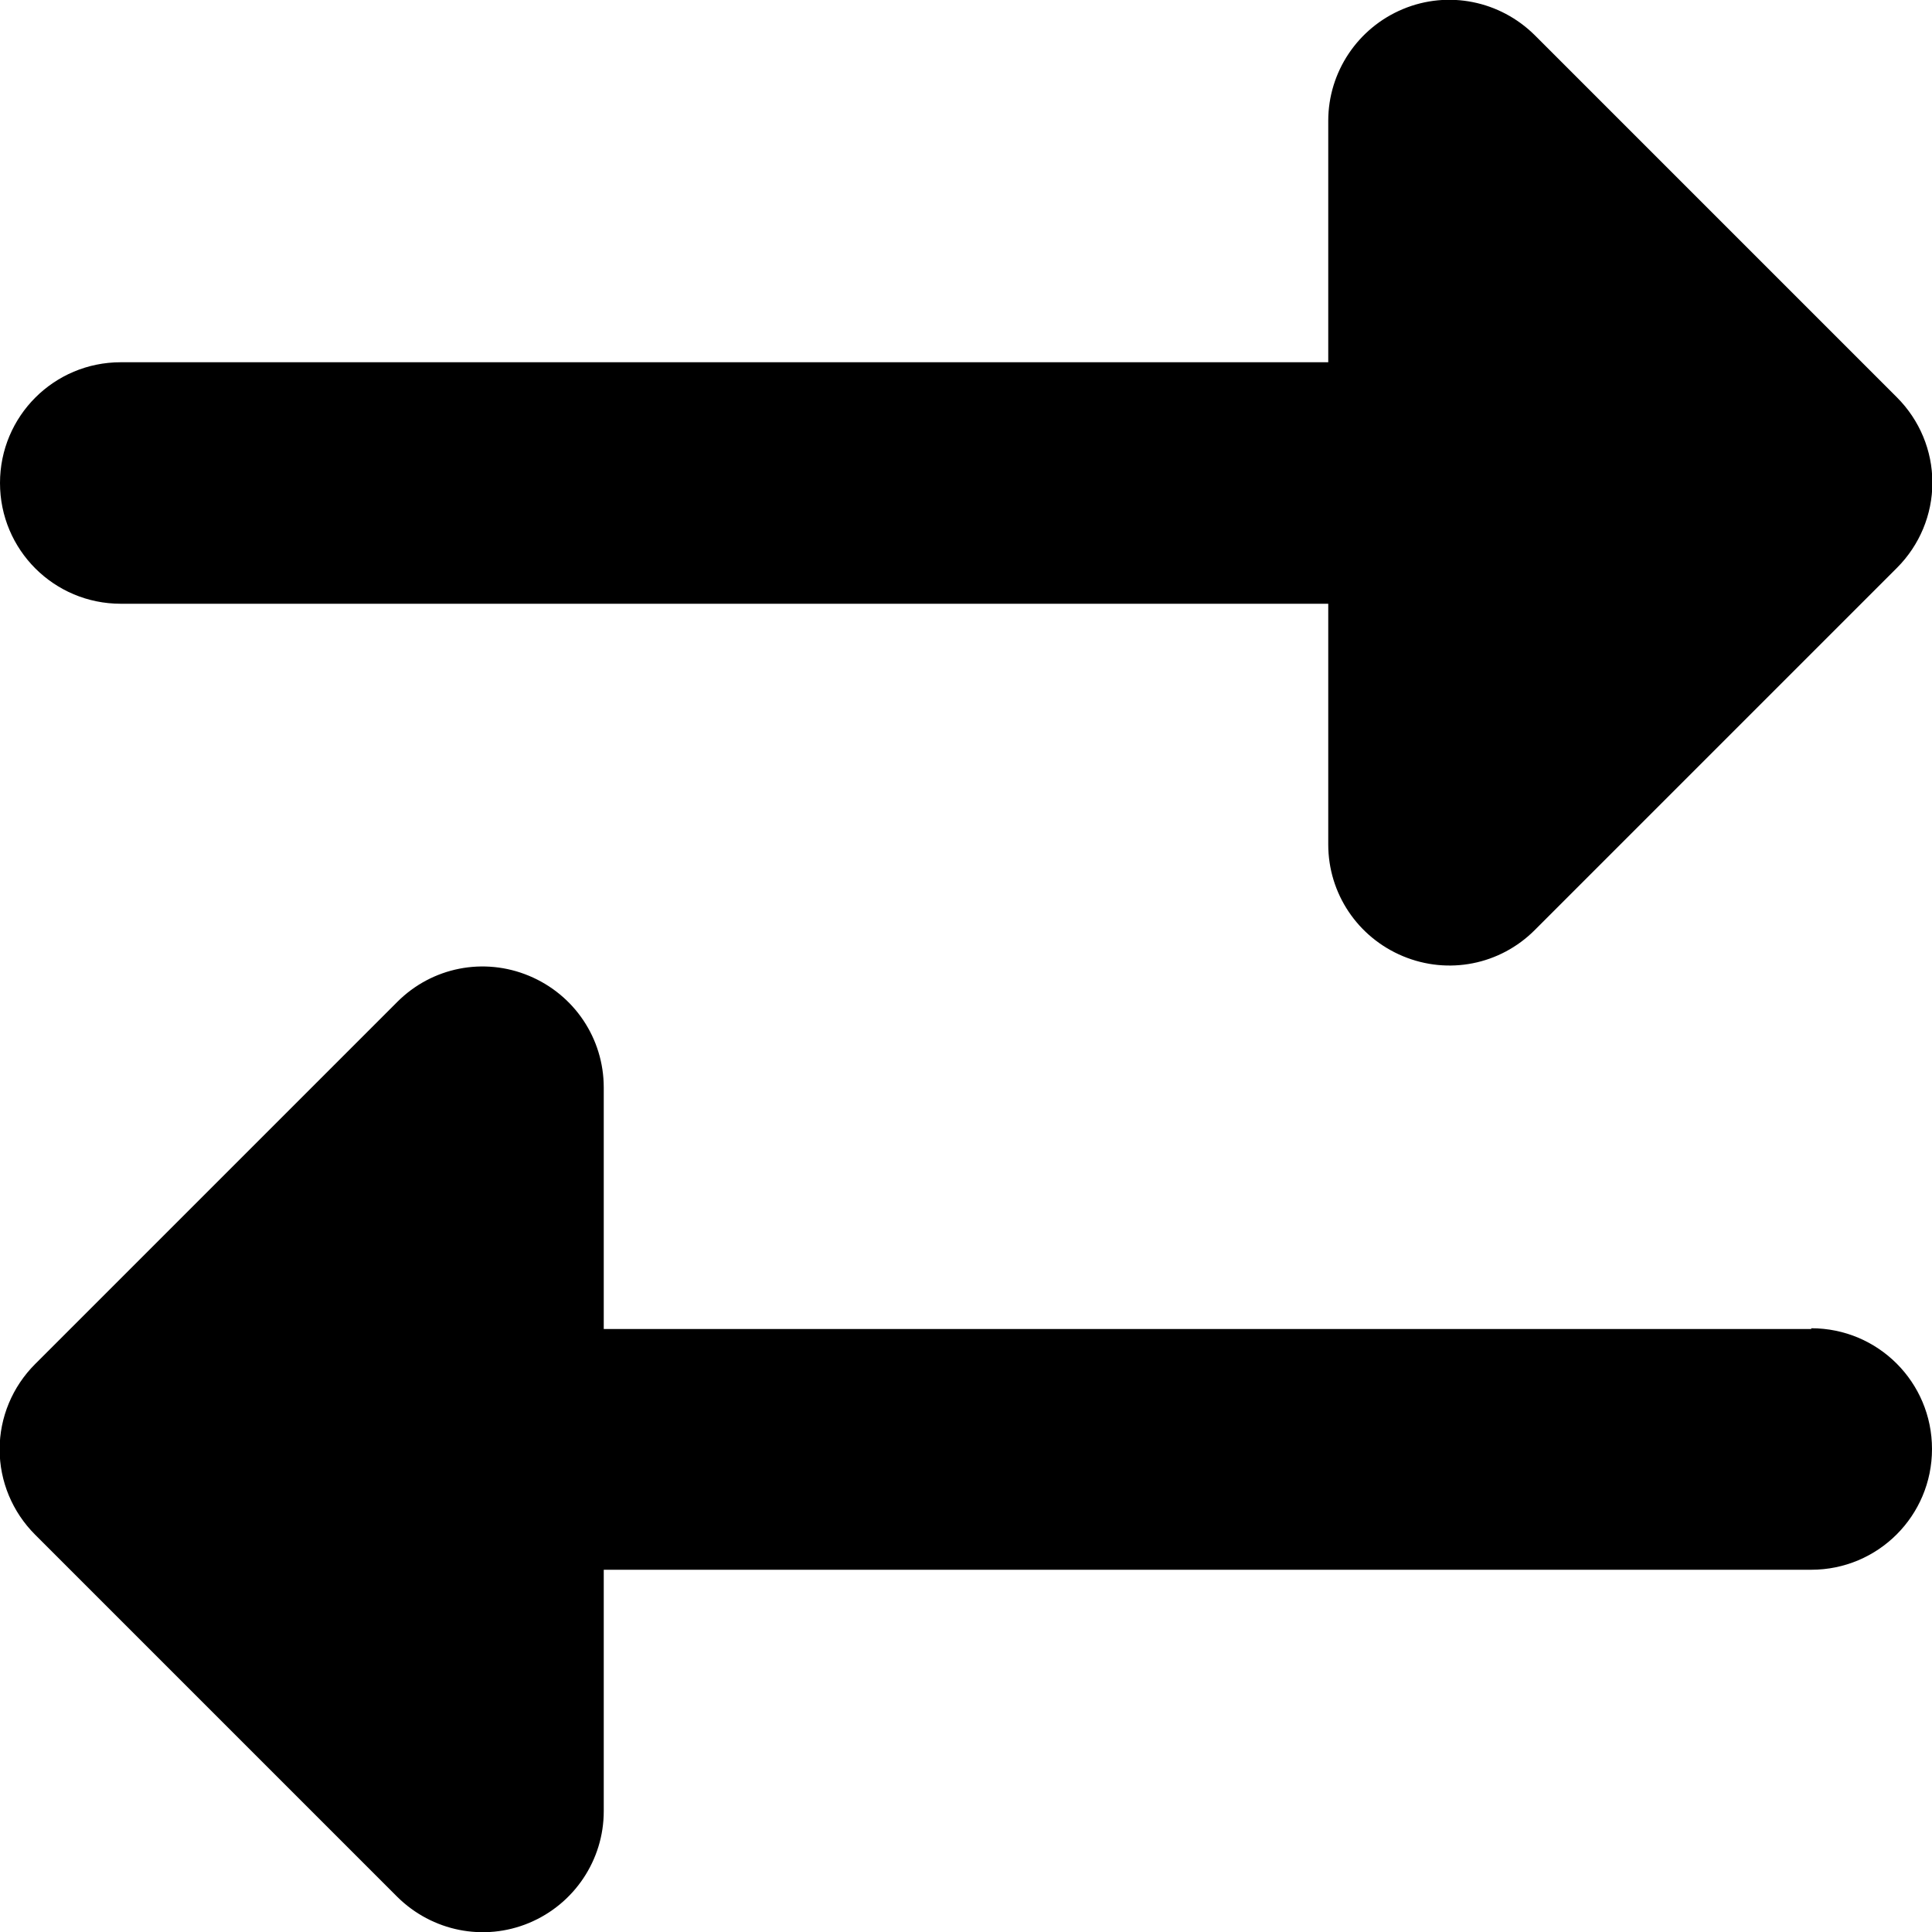 <svg xmlns="http://www.w3.org/2000/svg"
     viewBox="0 0 512 512"><!--! Font Awesome Free 6.5.1 by @fontawesome - https://fontawesome.com License - https://fontawesome.com/license/free (Icons: CC BY 4.0, Fonts: SIL OFL 1.1, Code: MIT License) Copyright 2023 Fonticons, Inc. -->
    <path d="M32 96l320 0V32c0-12.9 7.8-24.6 19.8-29.6s25.7-2.2 34.9 6.9l96 96c6 6 9.4 14.1 9.4 22.6s-3.4 16.6-9.4 22.6l-96 96c-9.2 9.2-22.9 11.9-34.9 6.9s-19.8-16.6-19.8-29.6V160L32 160c-17.7 0-32-14.3-32-32s14.3-32 32-32zM480 352c17.7 0 32 14.3 32 32s-14.3 32-32 32H160v64c0 12.9-7.8 24.6-19.8 29.6s-25.7 2.2-34.9-6.9l-96-96c-6-6-9.4-14.1-9.4-22.6s3.4-16.6 9.4-22.6l96-96c9.2-9.2 22.9-11.9 34.9-6.9s19.8 16.6 19.8 29.6l0 64H480z"/>
</svg>